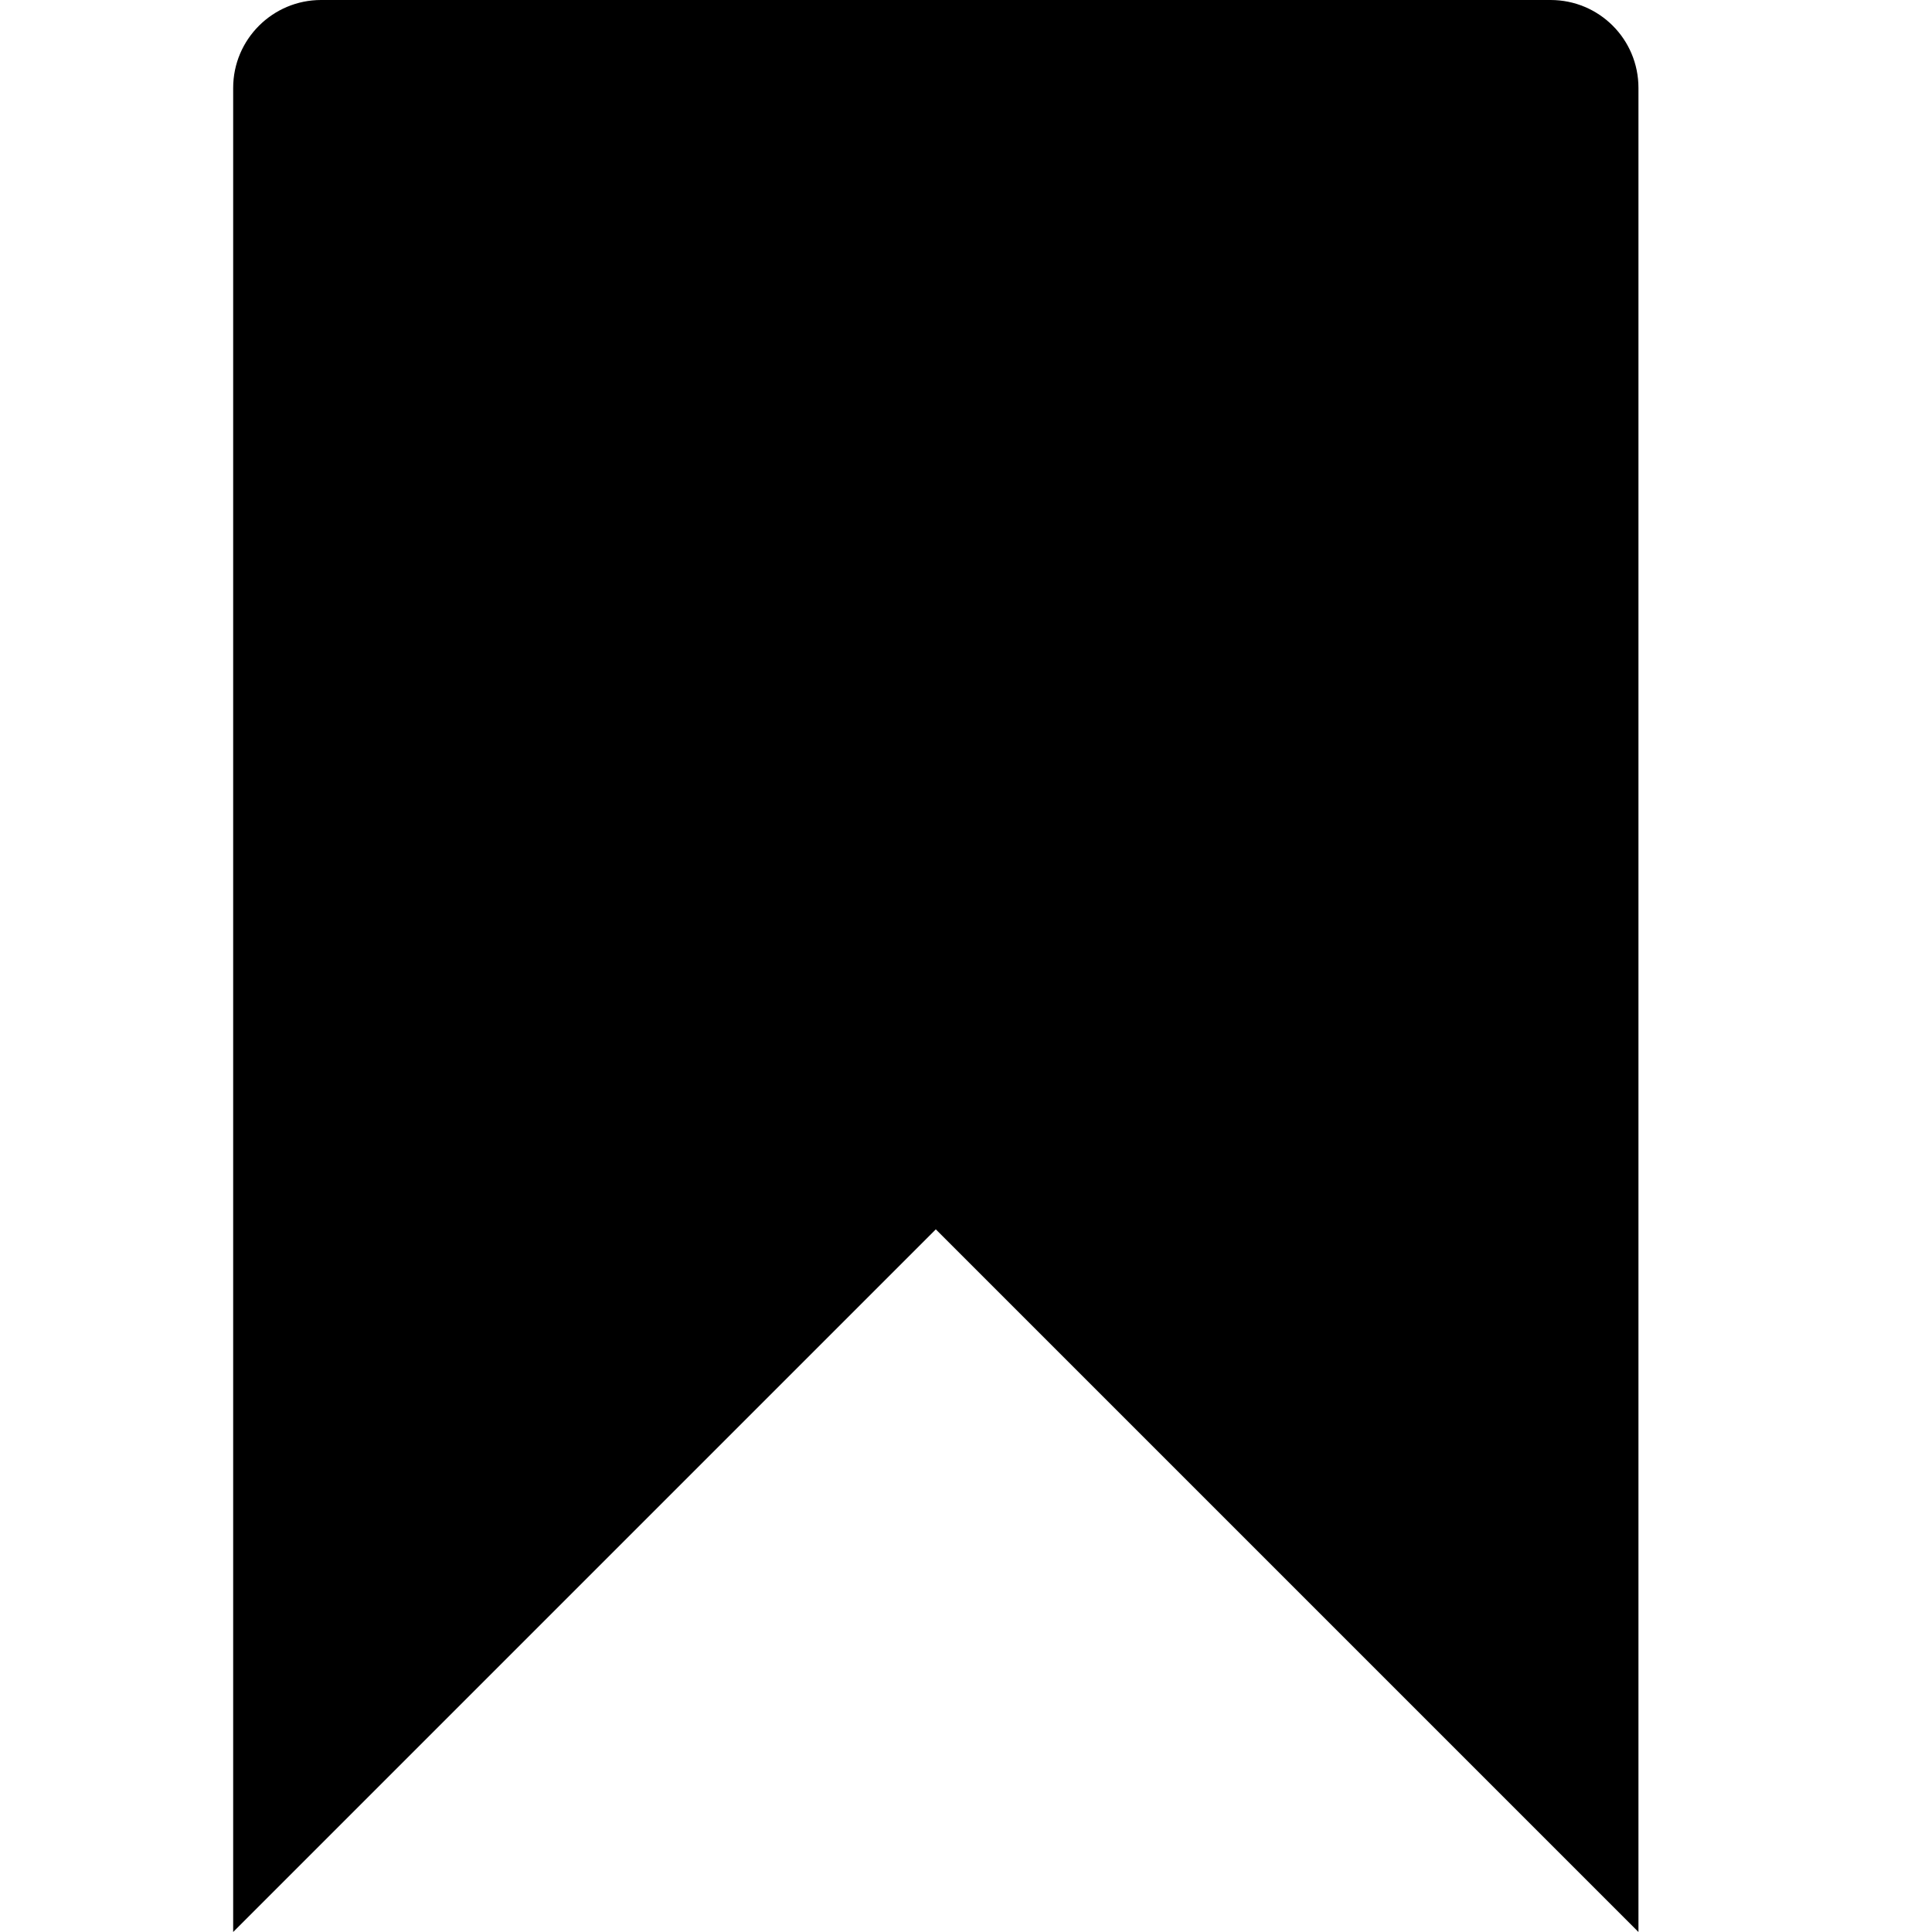 <svg width="16" height="16" viewBox="0 0 16 16" fill="none" xmlns="http://www.w3.org/2000/svg">
<path d="M12.841 0H2.659C2.259 0 1.931 0.325 1.931 0.728V16L7.75 10.181L13.569 16V0.728C13.569 0.325 13.244 0 12.841 0Z" fill="black"/>
</svg>
